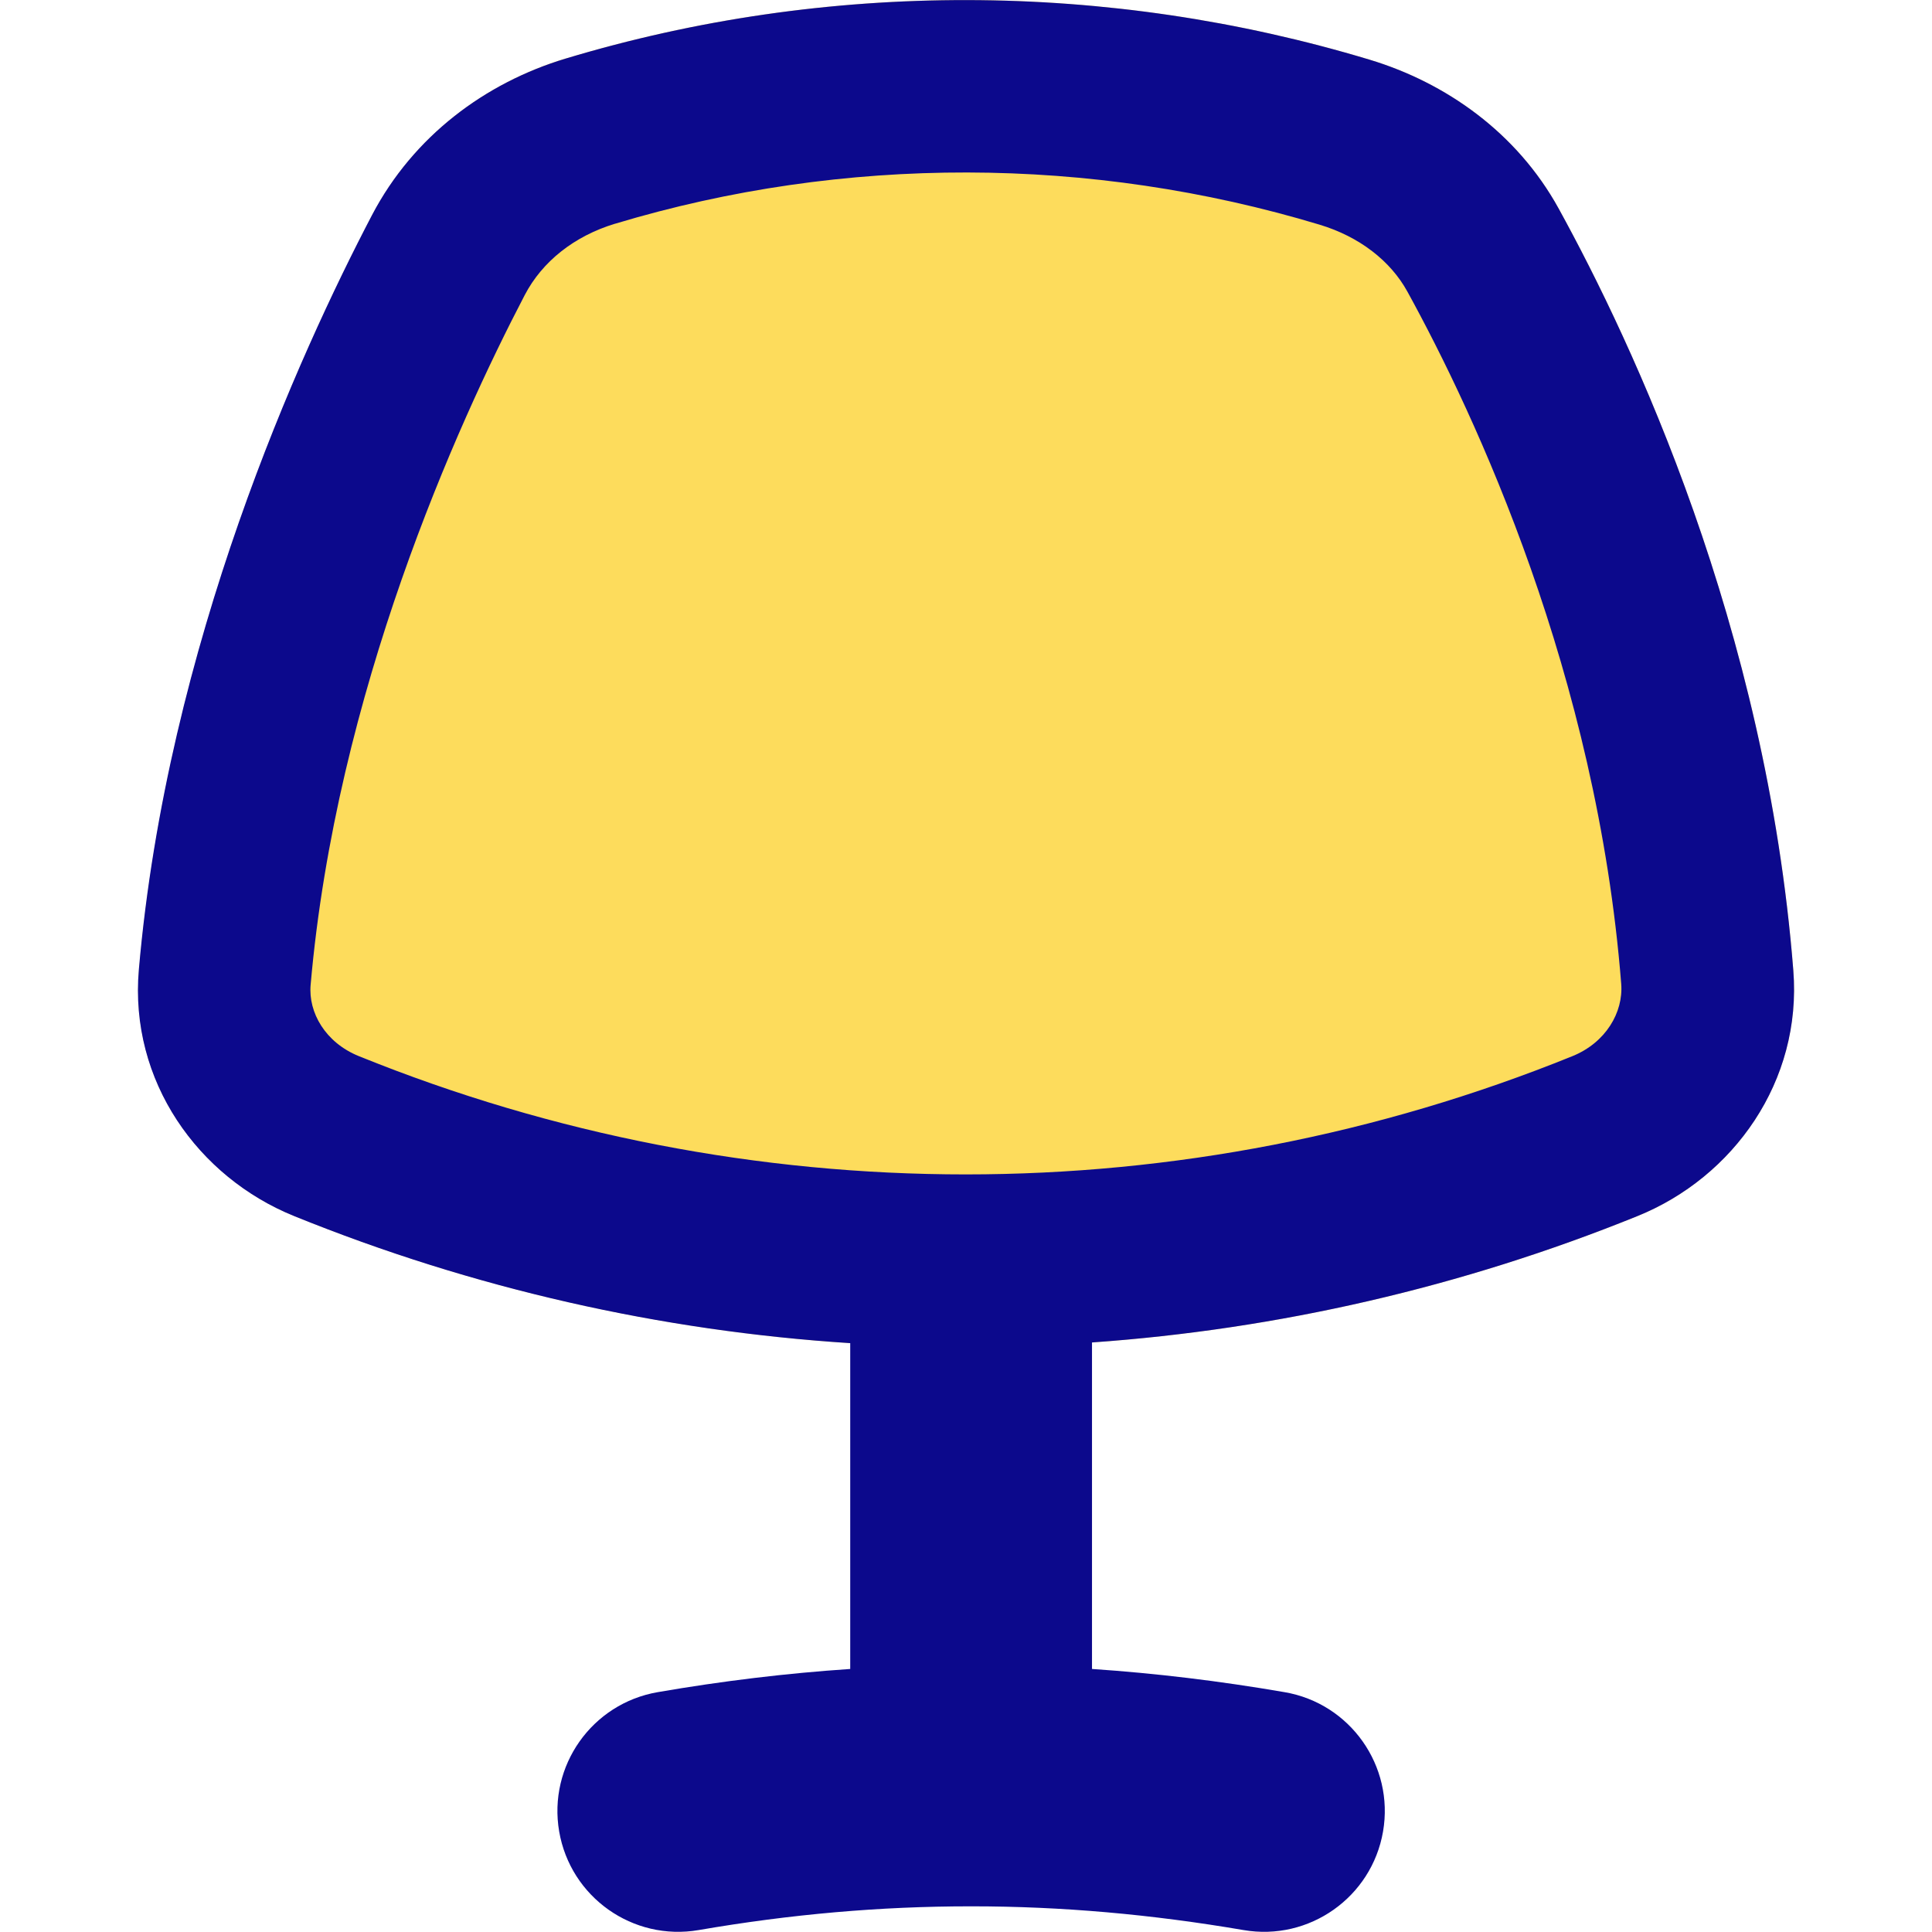 <svg xmlns="http://www.w3.org/2000/svg" fill="none" viewBox="0 0 14 14" id="Table-Lamp-2--Streamline-Flex">
  <desc>
    Table Lamp 2 Streamline Icon: https://streamlinehq.com
  </desc>
  <g id="table-lamp-2--lighting-light-incandescent-bulb-lights-table-lamp">
    <path id="Vector (Stroke)" fill="#fddc5c" d="M4.097 0.425c1.894 -0.571 3.935 -0.563 5.826 0.007 0.554 0.167 1.069 0.529 1.372 1.08 0.535 0.973 1.504 3.032 1.7 5.52 0.063 0.803 -0.435 1.499 -1.129 1.78 -3.122 1.264 -6.611 1.264 -9.733 0 -0.694 -0.281 -1.196 -0.977 -1.125 -1.785 0.206 -2.358 1.164 -4.463 1.69 -5.469 0.299 -0.573 0.82 -0.958 1.4 -1.134Z" stroke-width="1"></path>
    <path id="Union" fill="#0c098c" fill-rule="evenodd" d="M4.458 1.621c1.656 -0.499 3.446 -0.493 5.104 0.007 0.289 0.087 0.515 0.263 0.637 0.486 0.493 0.897 1.372 2.777 1.549 5.016 0.016 0.206 -0.112 0.425 -0.353 0.523 -2.821 1.143 -5.974 1.143 -8.795 -0 -0.242 -0.098 -0.367 -0.316 -0.349 -0.517 0.185 -2.117 1.057 -4.05 1.552 -4.999 0.126 -0.241 0.357 -0.426 0.654 -0.516ZM9.923 0.432c-1.891 -0.57 -3.932 -0.578 -5.826 -0.007C3.517 0.6 2.996 0.986 2.696 1.558c-0.526 1.006 -1.485 3.111 -1.69 5.469 -0.07 0.808 0.431 1.504 1.125 1.785 1.297 0.526 2.658 0.833 4.03 0.921l0 2.361c-0.462 0.031 -0.926 0.087 -1.395 0.168 -0.476 0.082 -0.796 0.534 -0.714 1.01 0.082 0.476 0.534 0.796 1.011 0.714 0.667 -0.115 1.317 -0.172 1.968 -0.172l0.006 0 0.006 0c0.65 0 1.301 0.058 1.968 0.172 0.476 0.082 0.929 -0.238 1.011 -0.714 0.082 -0.476 -0.238 -0.929 -0.714 -1.01 -0.47 -0.081 -0.934 -0.137 -1.395 -0.168l0 -2.366c1.346 -0.095 2.68 -0.4 3.953 -0.916 0.695 -0.281 1.193 -0.977 1.129 -1.78 -0.196 -2.489 -1.165 -4.547 -1.7 -5.52 -0.303 -0.551 -0.818 -0.913 -1.372 -1.08Z" clip-rule="evenodd" stroke-width="1"></path>
  </g>
</svg>